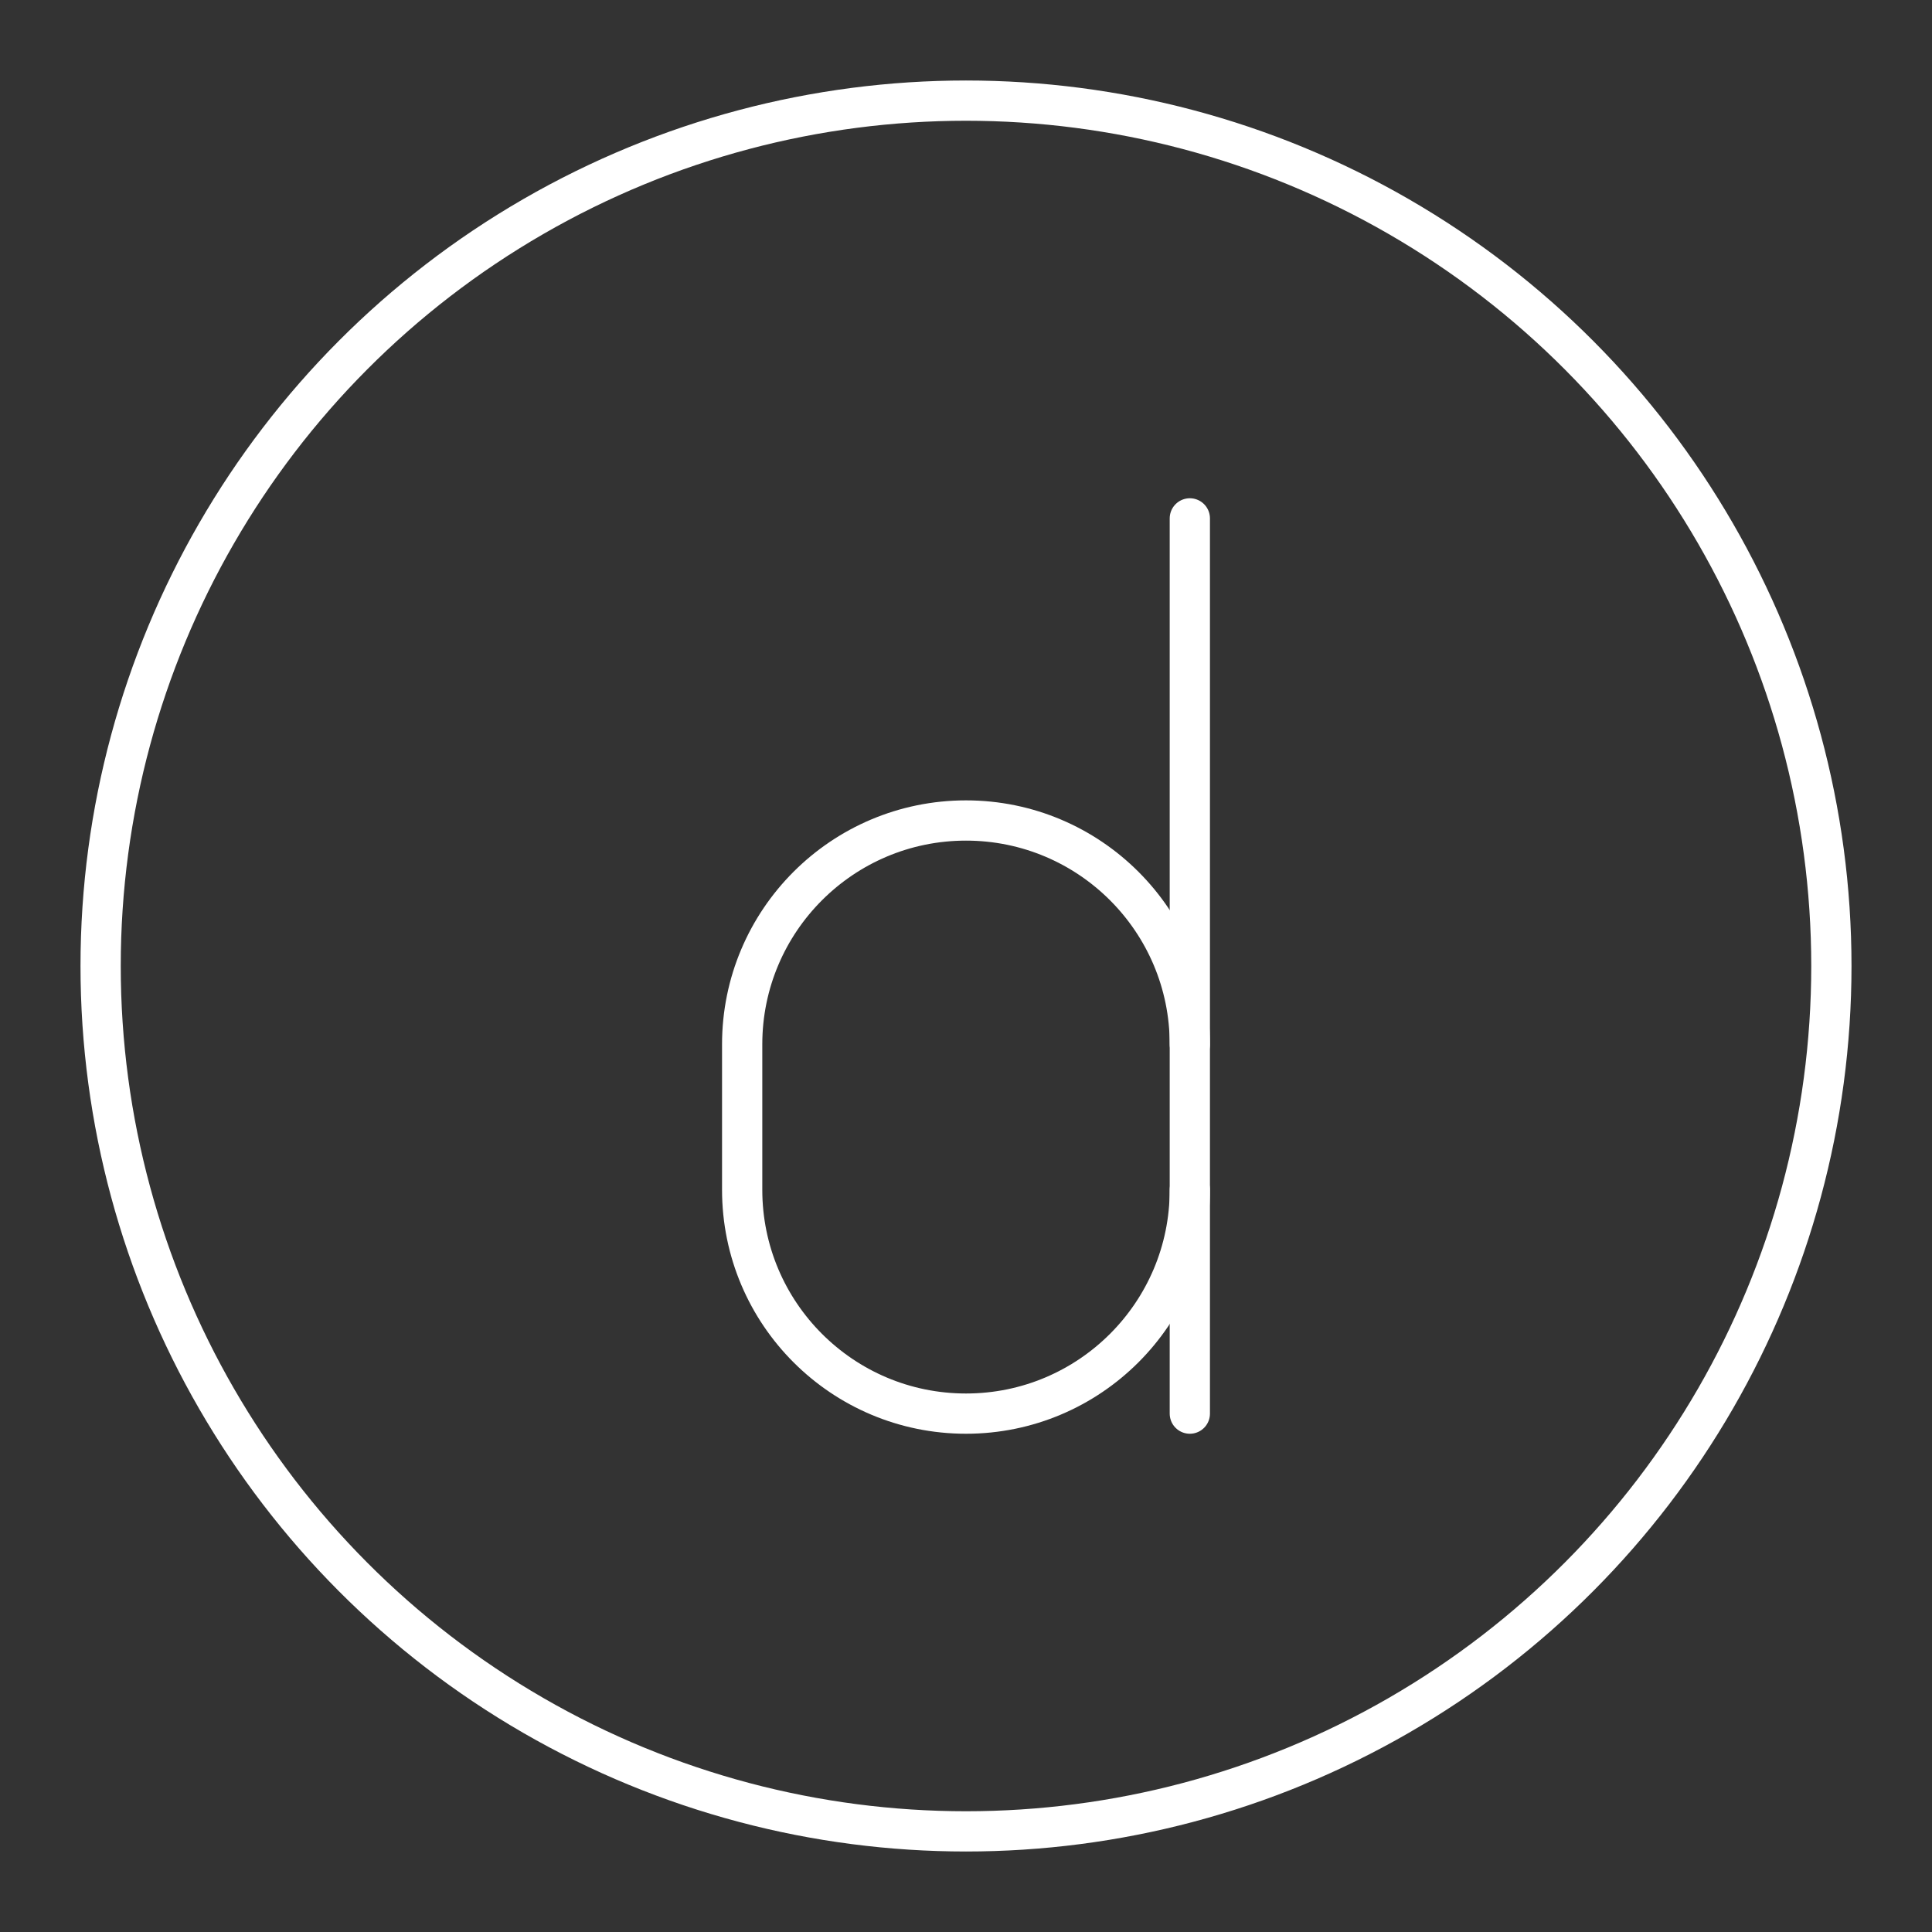 <?xml version="1.0" encoding="UTF-8"?><svg xmlns="http://www.w3.org/2000/svg" viewBox="0 0 48 48"><rect x="0" y="0" width="48" height="48" fill="#333333" stroke="none"/><defs><style>.c{fill:none;stroke:#fff;stroke-linecap:round;stroke-linejoin:round;}</style></defs><g id="a"><g><path class="c" d="m29.561,25.946c0-3.071-2.49-5.561-5.561-5.561h0c-3.071,0-5.561,2.49-5.561,5.561v3.614c0,3.071,2.49,5.561,5.561,5.561h0c3.071,0,5.561-2.49,5.561-5.561"/><line class="c" x1="29.561" y1="35.121" x2="29.561" y2="12.879"/></g></g><g id="b"><circle class="c" cx="24" cy="24" r="21.5"/></g></svg>